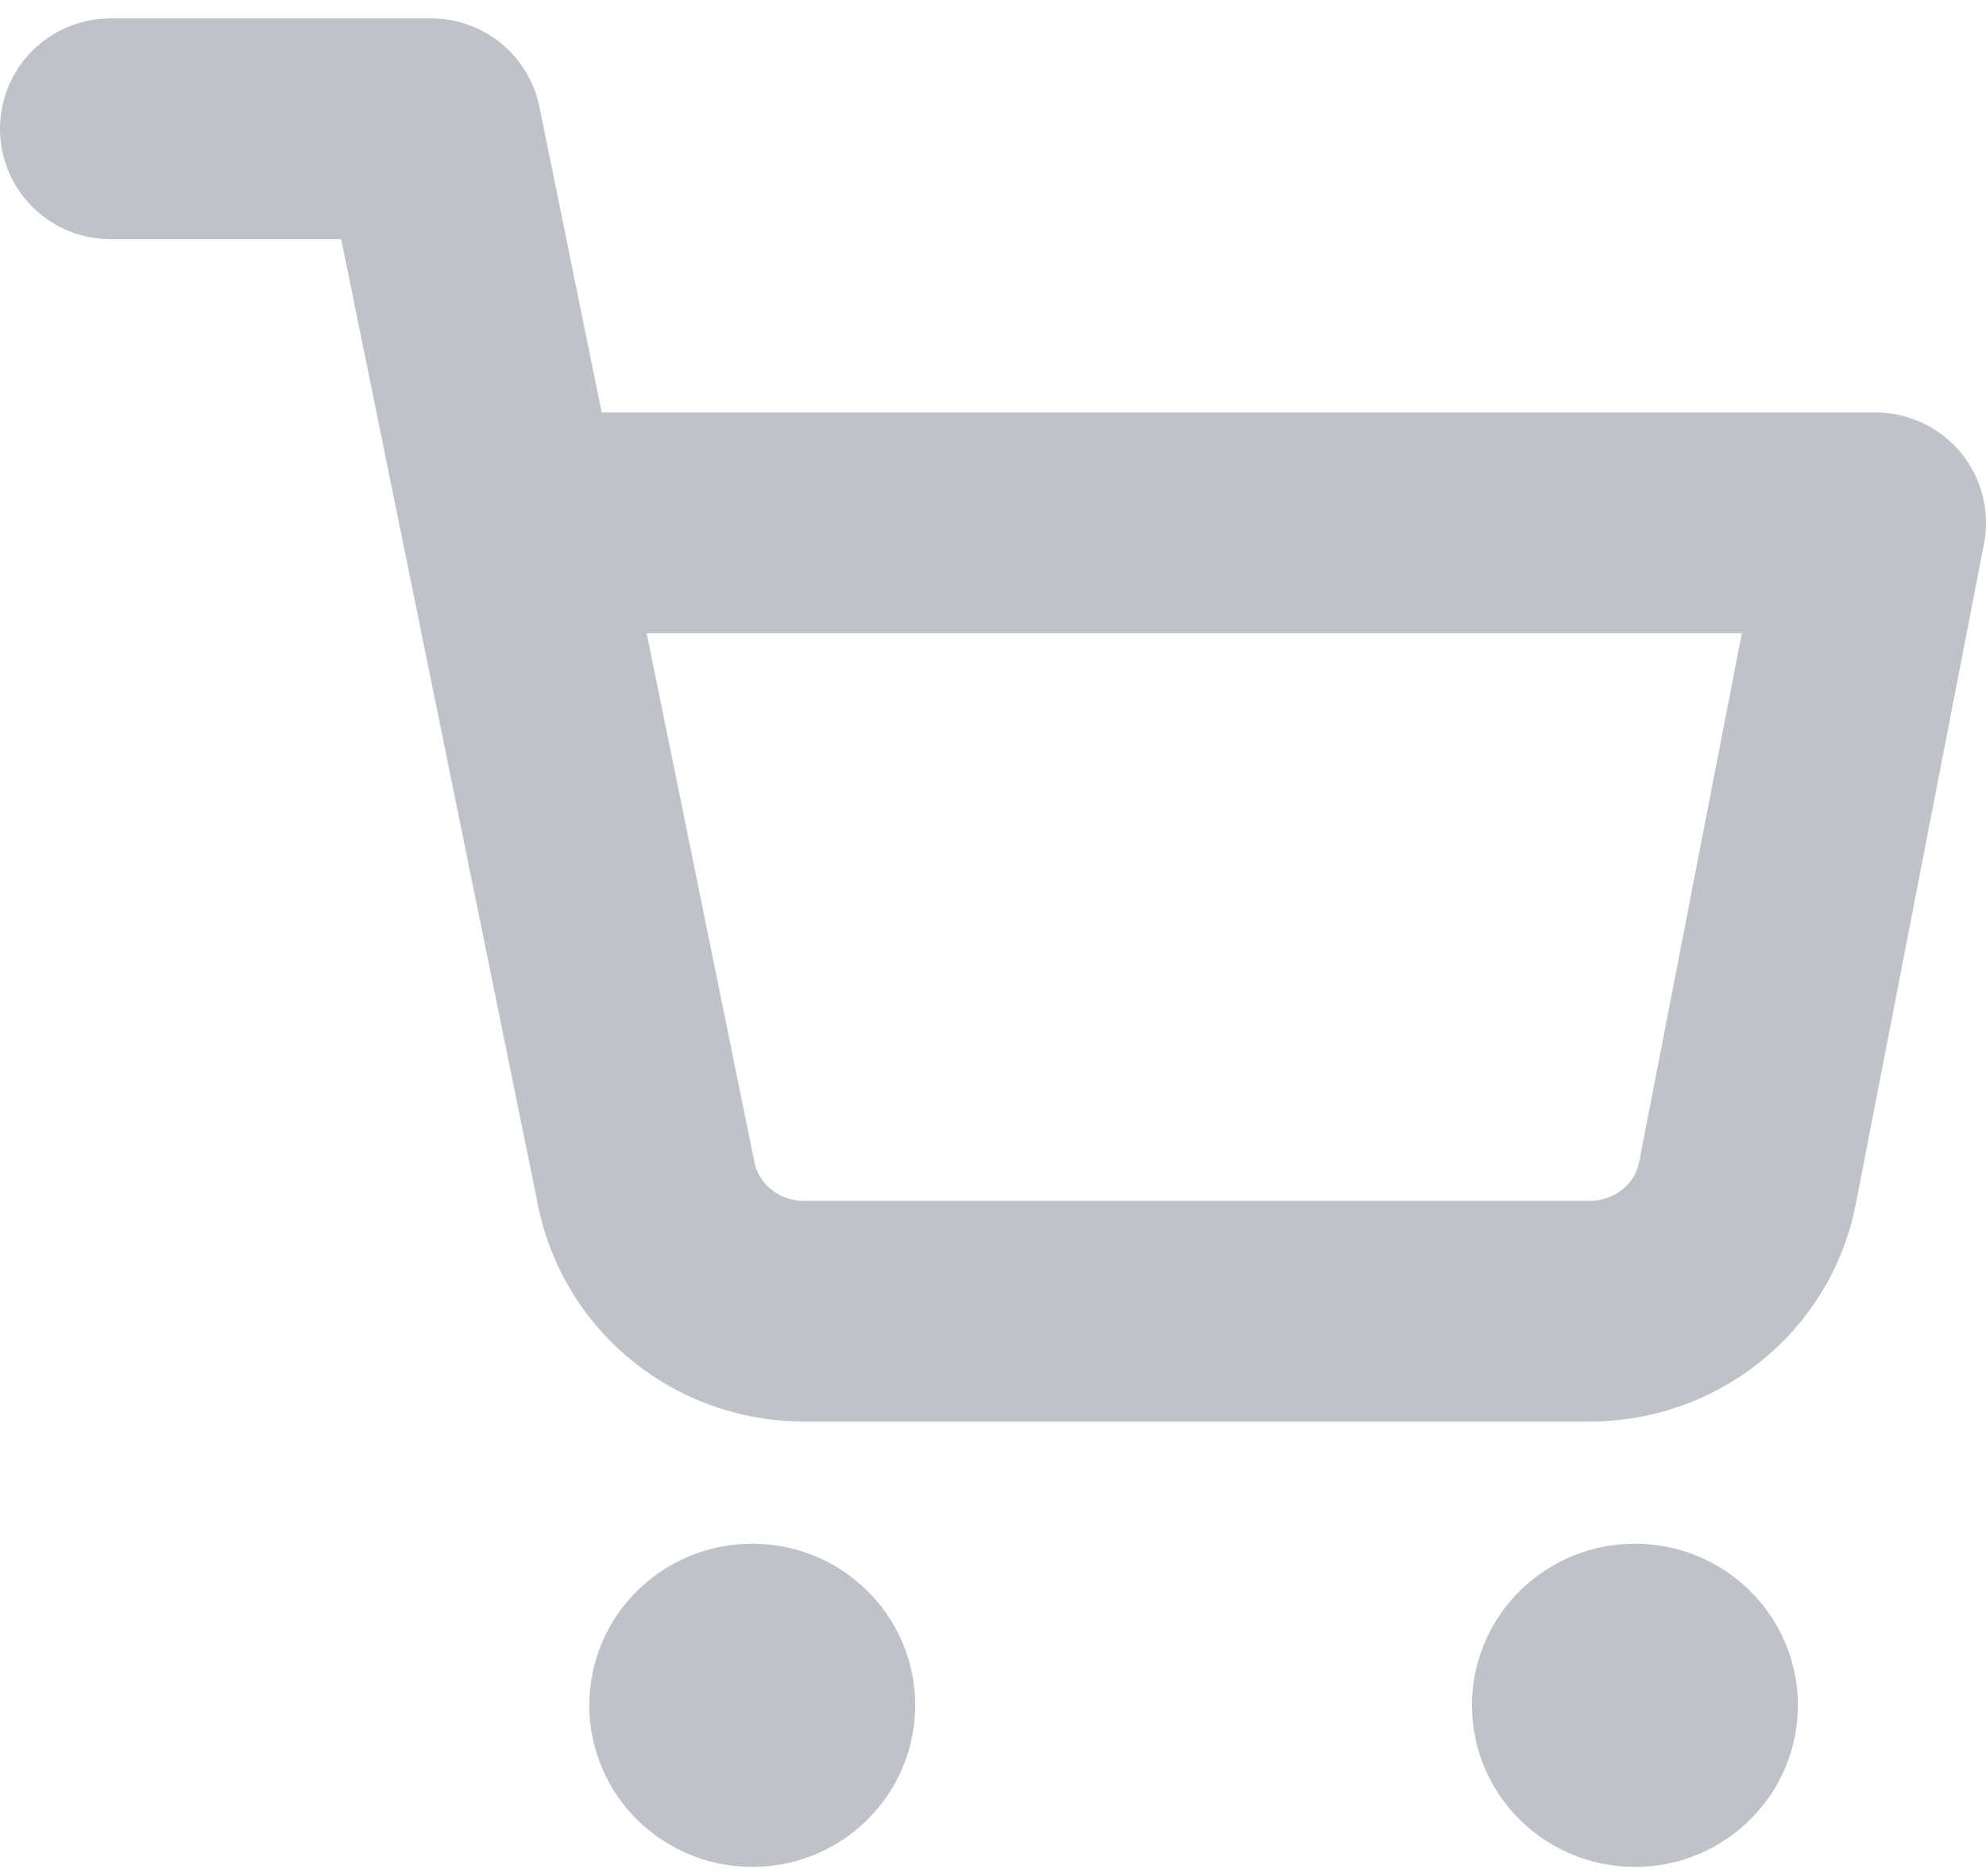 <svg width="18" height="17" viewBox="0 0 18 17" fill="none" xmlns="http://www.w3.org/2000/svg">
<path d="M6.818 16.167C7.22 16.167 7.545 15.847 7.545 15.452C7.545 15.058 7.22 14.738 6.818 14.738C6.416 14.738 6.091 15.058 6.091 15.452C6.091 15.847 6.416 16.167 6.818 16.167Z" fill="#BFC2C8" stroke="#BFC2C8" stroke-width="1.5" stroke-linecap="round" stroke-linejoin="round"/>
<path d="M14.818 16.167C15.22 16.167 15.545 15.847 15.545 15.452C15.545 15.058 15.22 14.738 14.818 14.738C14.416 14.738 14.091 15.058 14.091 15.452C14.091 15.847 14.416 16.167 14.818 16.167Z" fill="#BFC2C8" stroke="#BFC2C8" stroke-width="1.5" stroke-linecap="round" stroke-linejoin="round"/>
<path d="M1 1.167H3.909L5.858 10.731C5.925 11.06 6.107 11.355 6.373 11.565C6.639 11.776 6.971 11.887 7.313 11.881H14.382C14.723 11.887 15.056 11.776 15.322 11.565C15.588 11.355 15.77 11.06 15.836 10.731L17 4.738H4.636" stroke="#BFC2C8" stroke-width="2" stroke-linecap="round" stroke-linejoin="round"/>
</svg>
